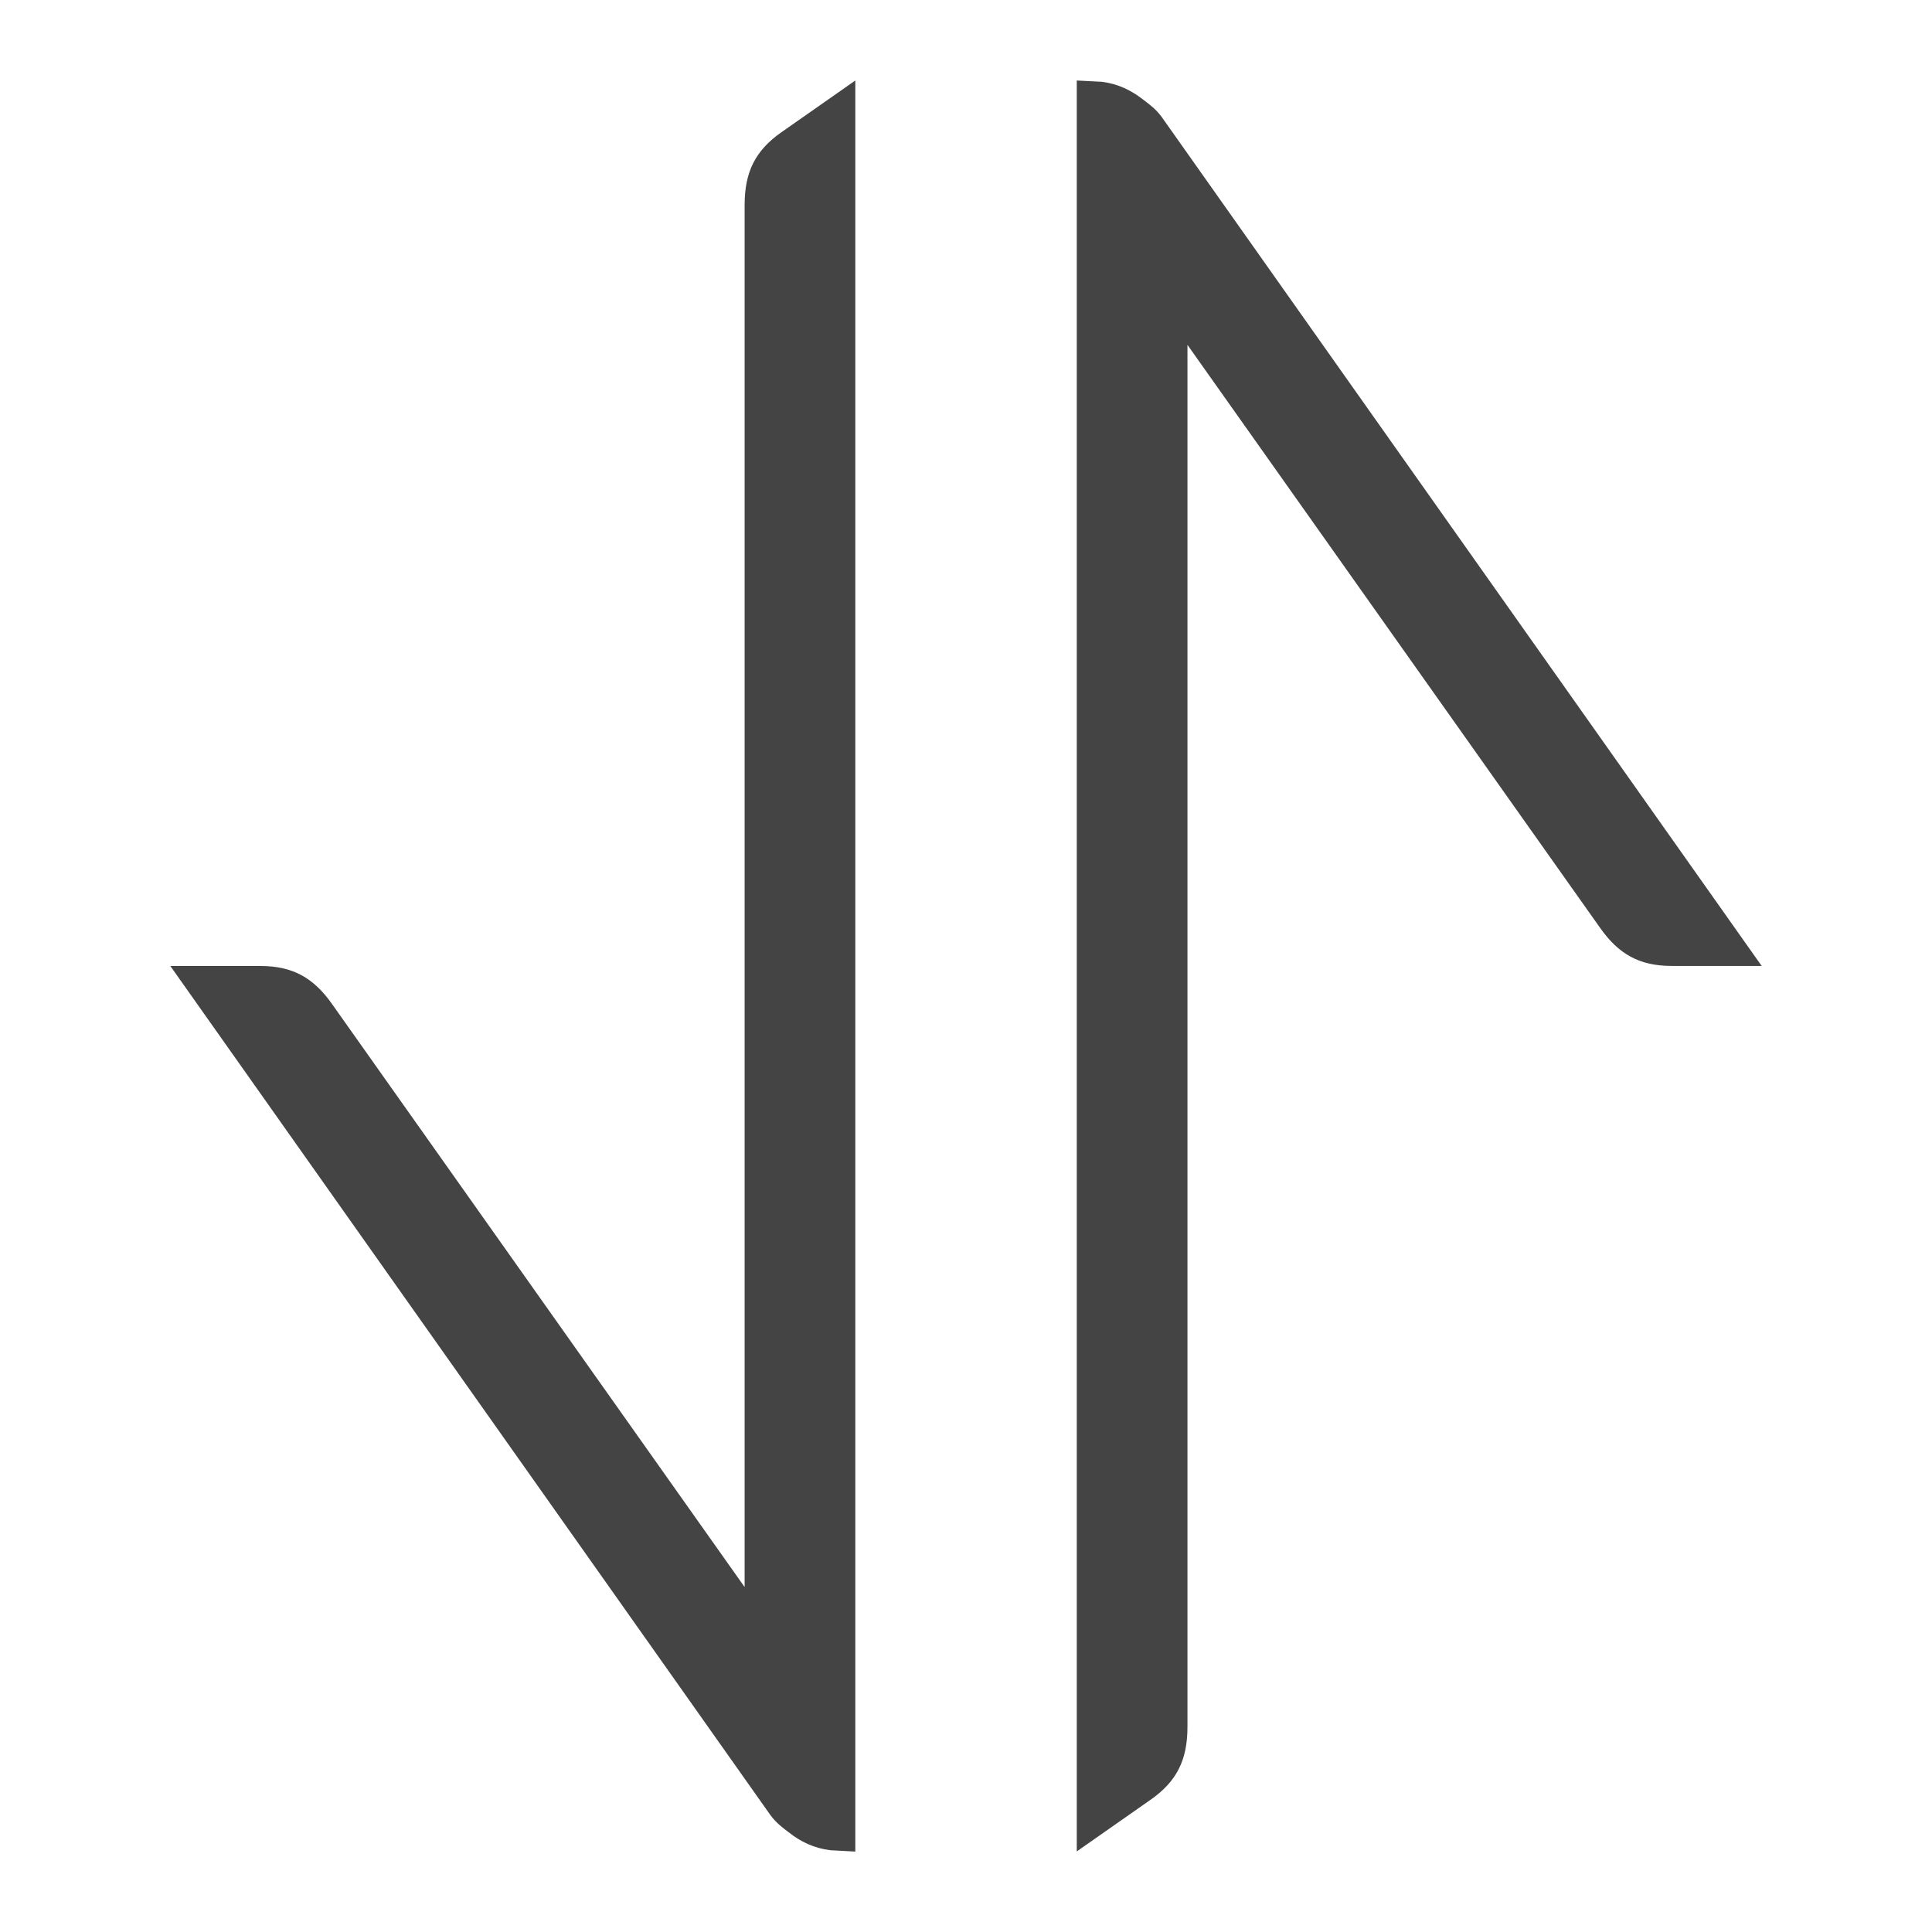 <!-- Generated by IcoMoon.io -->
<svg version="1.1" xmlns="http://www.w3.org/2000/svg" width="24" height="24" viewBox="0 0 24 24">
<title>account_activity</title>
<path fill="#444" d="M13.375 1l0.312 0.016c0.201 0.025 0.367 0.106 0.516 0.223 0.080 0.061 0.158 0.118 0.228 0.214l7.453 10.546h-1.119c-0.4 0-0.66-0.147-0.891-0.477l-5.123-7.238v17.171c-0.001 0.403-0.128 0.671-0.458 0.902l-0.917 0.642v-22zM10.625 1l-0.917 0.642c-0.33 0.231-0.457 0.499-0.458 0.902v17.171l-5.122-7.238c-0.231-0.33-0.491-0.477-0.891-0.477h-1.121l7.453 10.546c0.070 0.096 0.147 0.154 0.228 0.215 0.147 0.117 0.315 0.198 0.516 0.223l0.312 0.017v-22z"></path>
</svg>
